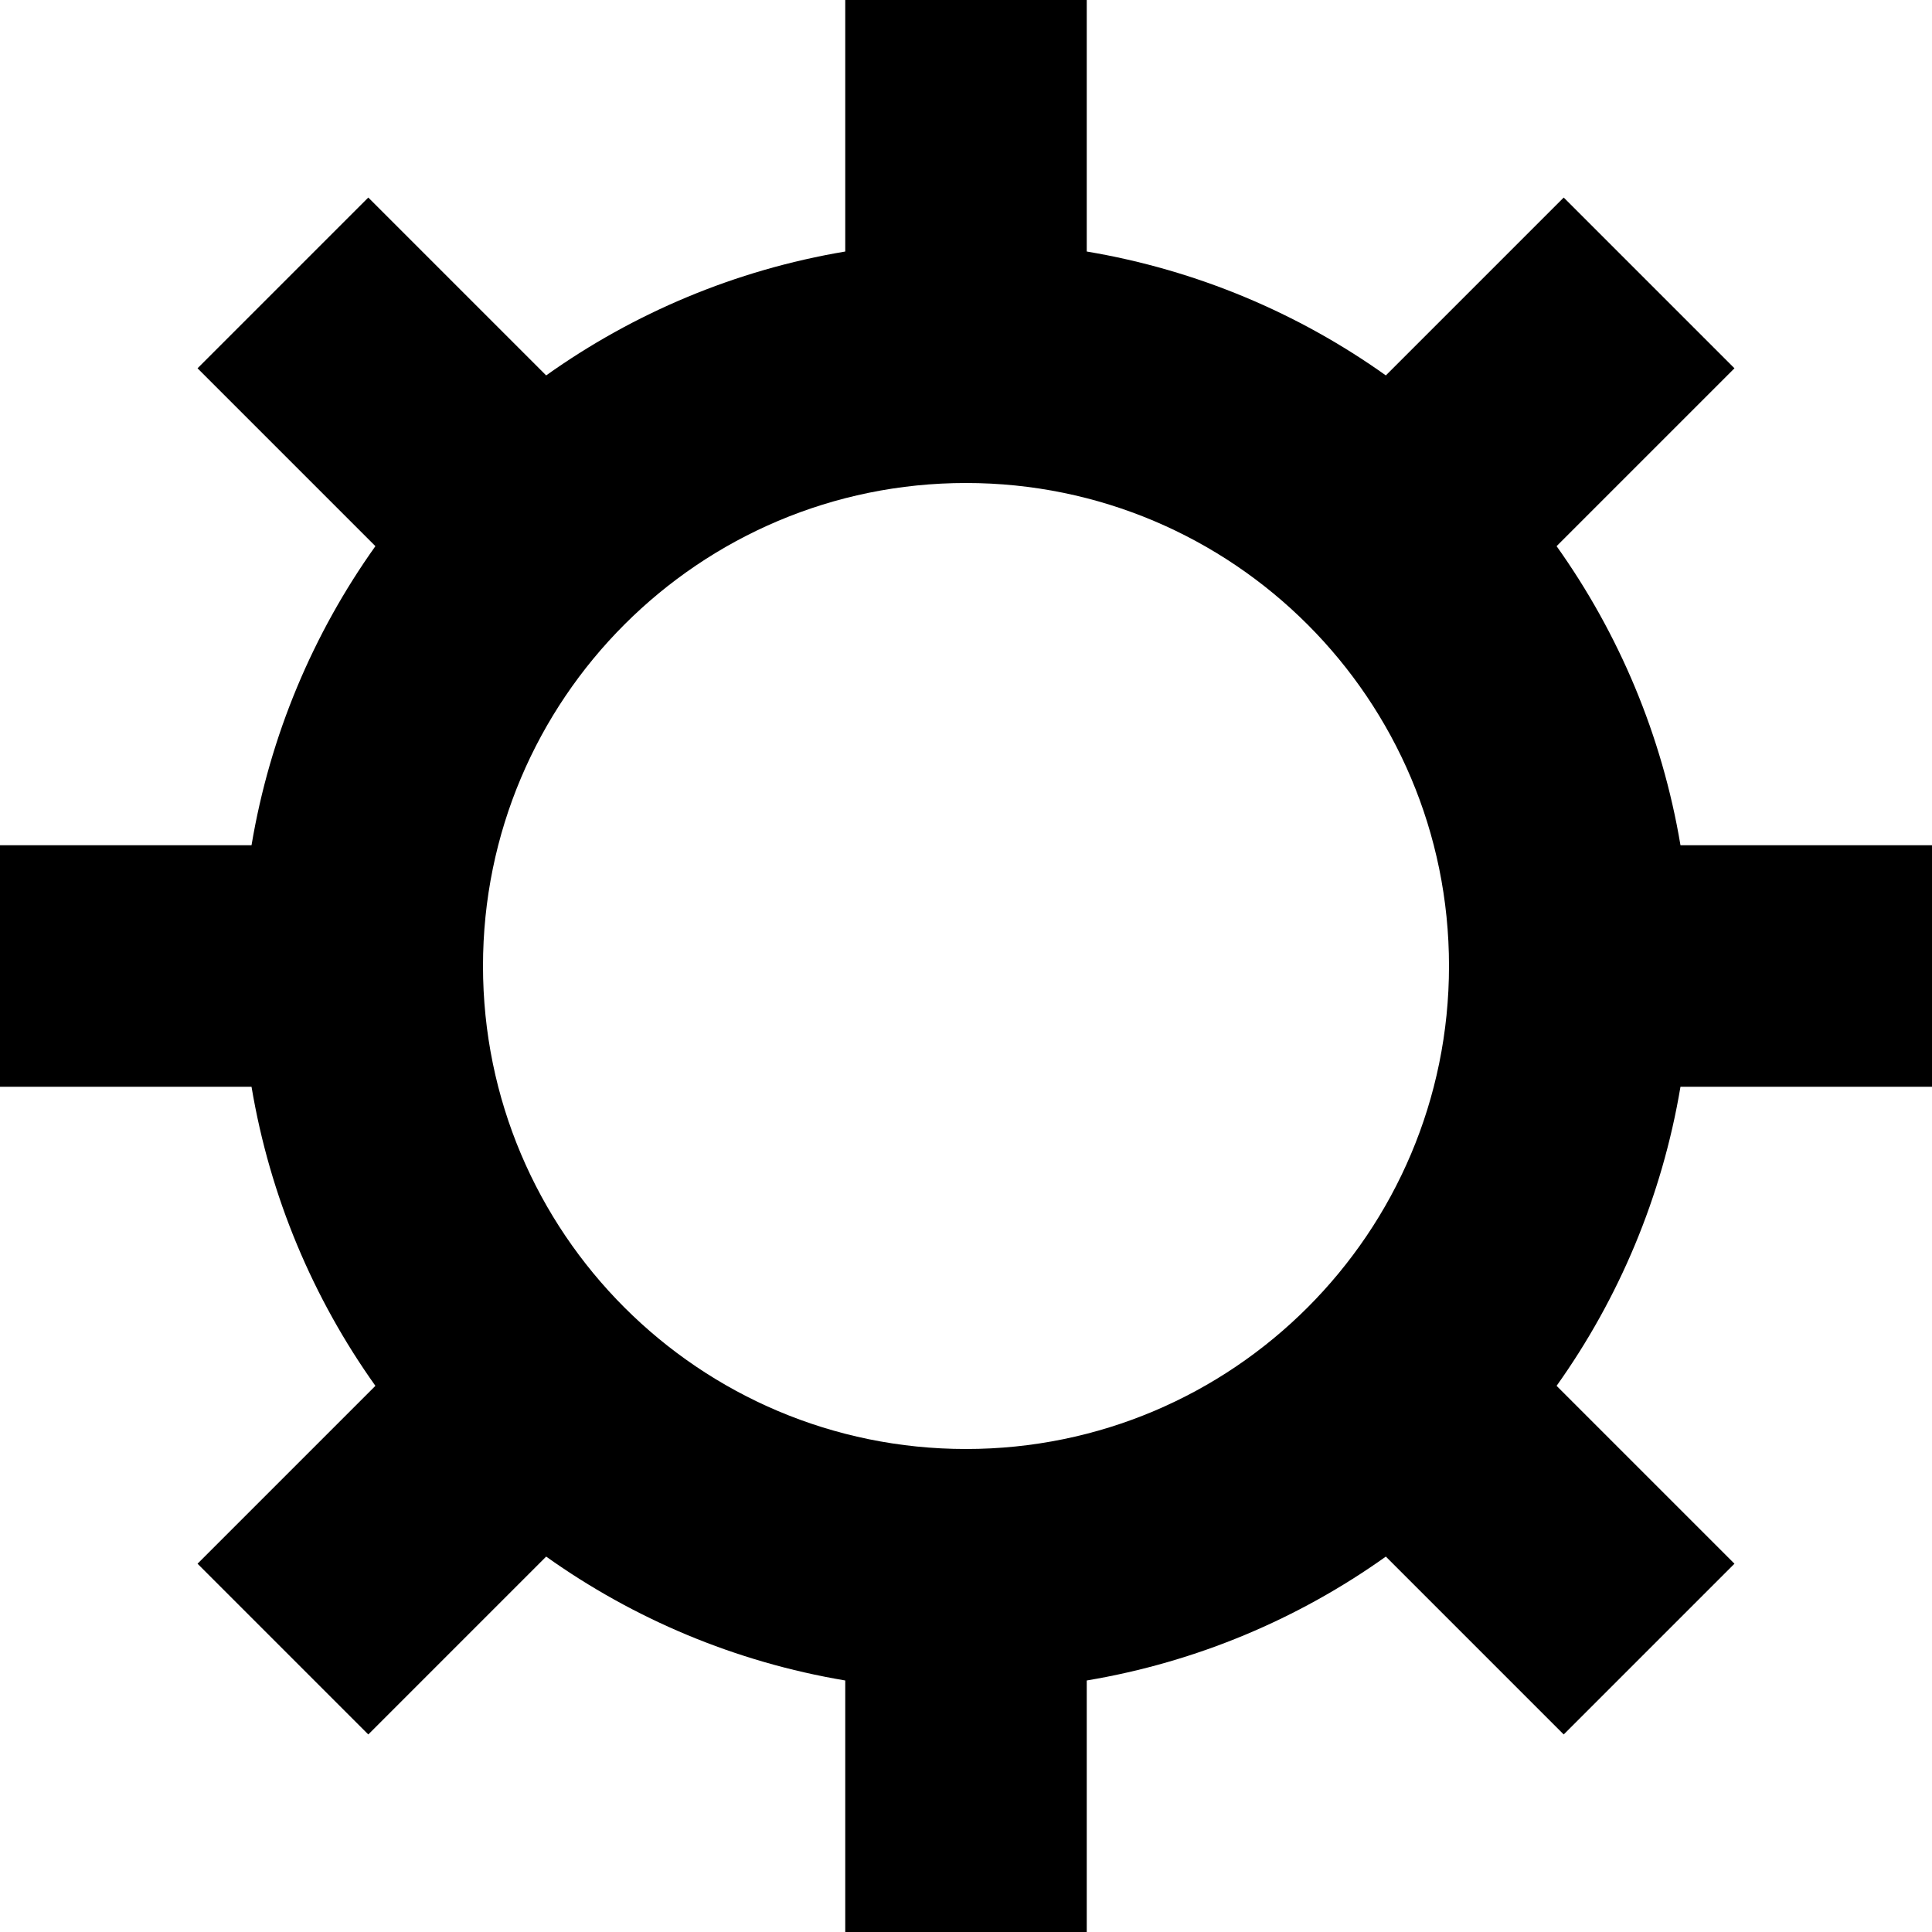 <?xml version="1.0" encoding="UTF-8"?>
<svg width="16px" height="16px" viewBox="0 0 16 16" version="1.1" xmlns="http://www.w3.org/2000/svg" xmlns:xlink="http://www.w3.org/1999/xlink">
    <!-- Generator: Sketch 48.2 (47327) - http://www.bohemiancoding.com/sketch -->
    <title>expansion-panel__settings__icon</title>
    <desc>Created with Sketch.</desc>
    <defs></defs>
    <g id="Editor-UI:-Pages" stroke="none" stroke-width="1" fill="none" fill-rule="evenodd">
        <path d="M4.523,3.109 C5.246,2.594 6.088,2.236 7,2.083 L7,0 L9,0 L9,2.083 C9.912,2.236 10.754,2.594 11.477,3.109 L12.95,1.636 L14.364,3.05 L12.891,4.523 C13.406,5.246 13.764,6.088 13.917,7 L16,7 L16,9 L13.917,9 C13.764,9.912 13.406,10.754 12.891,11.477 L14.364,12.95 L12.95,14.364 L11.477,12.891 C10.754,13.406 9.912,13.764 9,13.917 L9,16 L7,16 L7,13.917 C6.088,13.764 5.246,13.406 4.523,12.891 L3.05,14.364 L1.636,12.95 L3.109,11.477 C2.594,10.754 2.236,9.912 2.083,9 L0,9 L0,7 L2.083,7 C2.236,6.088 2.594,5.246 3.109,4.523 L1.636,3.05 L3.05,1.636 L4.523,3.109 Z M8,12 C10.209,12 12,10.209 12,8 C12,5.791 10.209,4 8,4 C5.791,4 4,5.791 4,8 C4,10.209 5.791,12 8,12 Z" id="expansion-panel__settings__icon" fill="#000000" fill-rule="nonzero"></path>
    </g>
</svg>